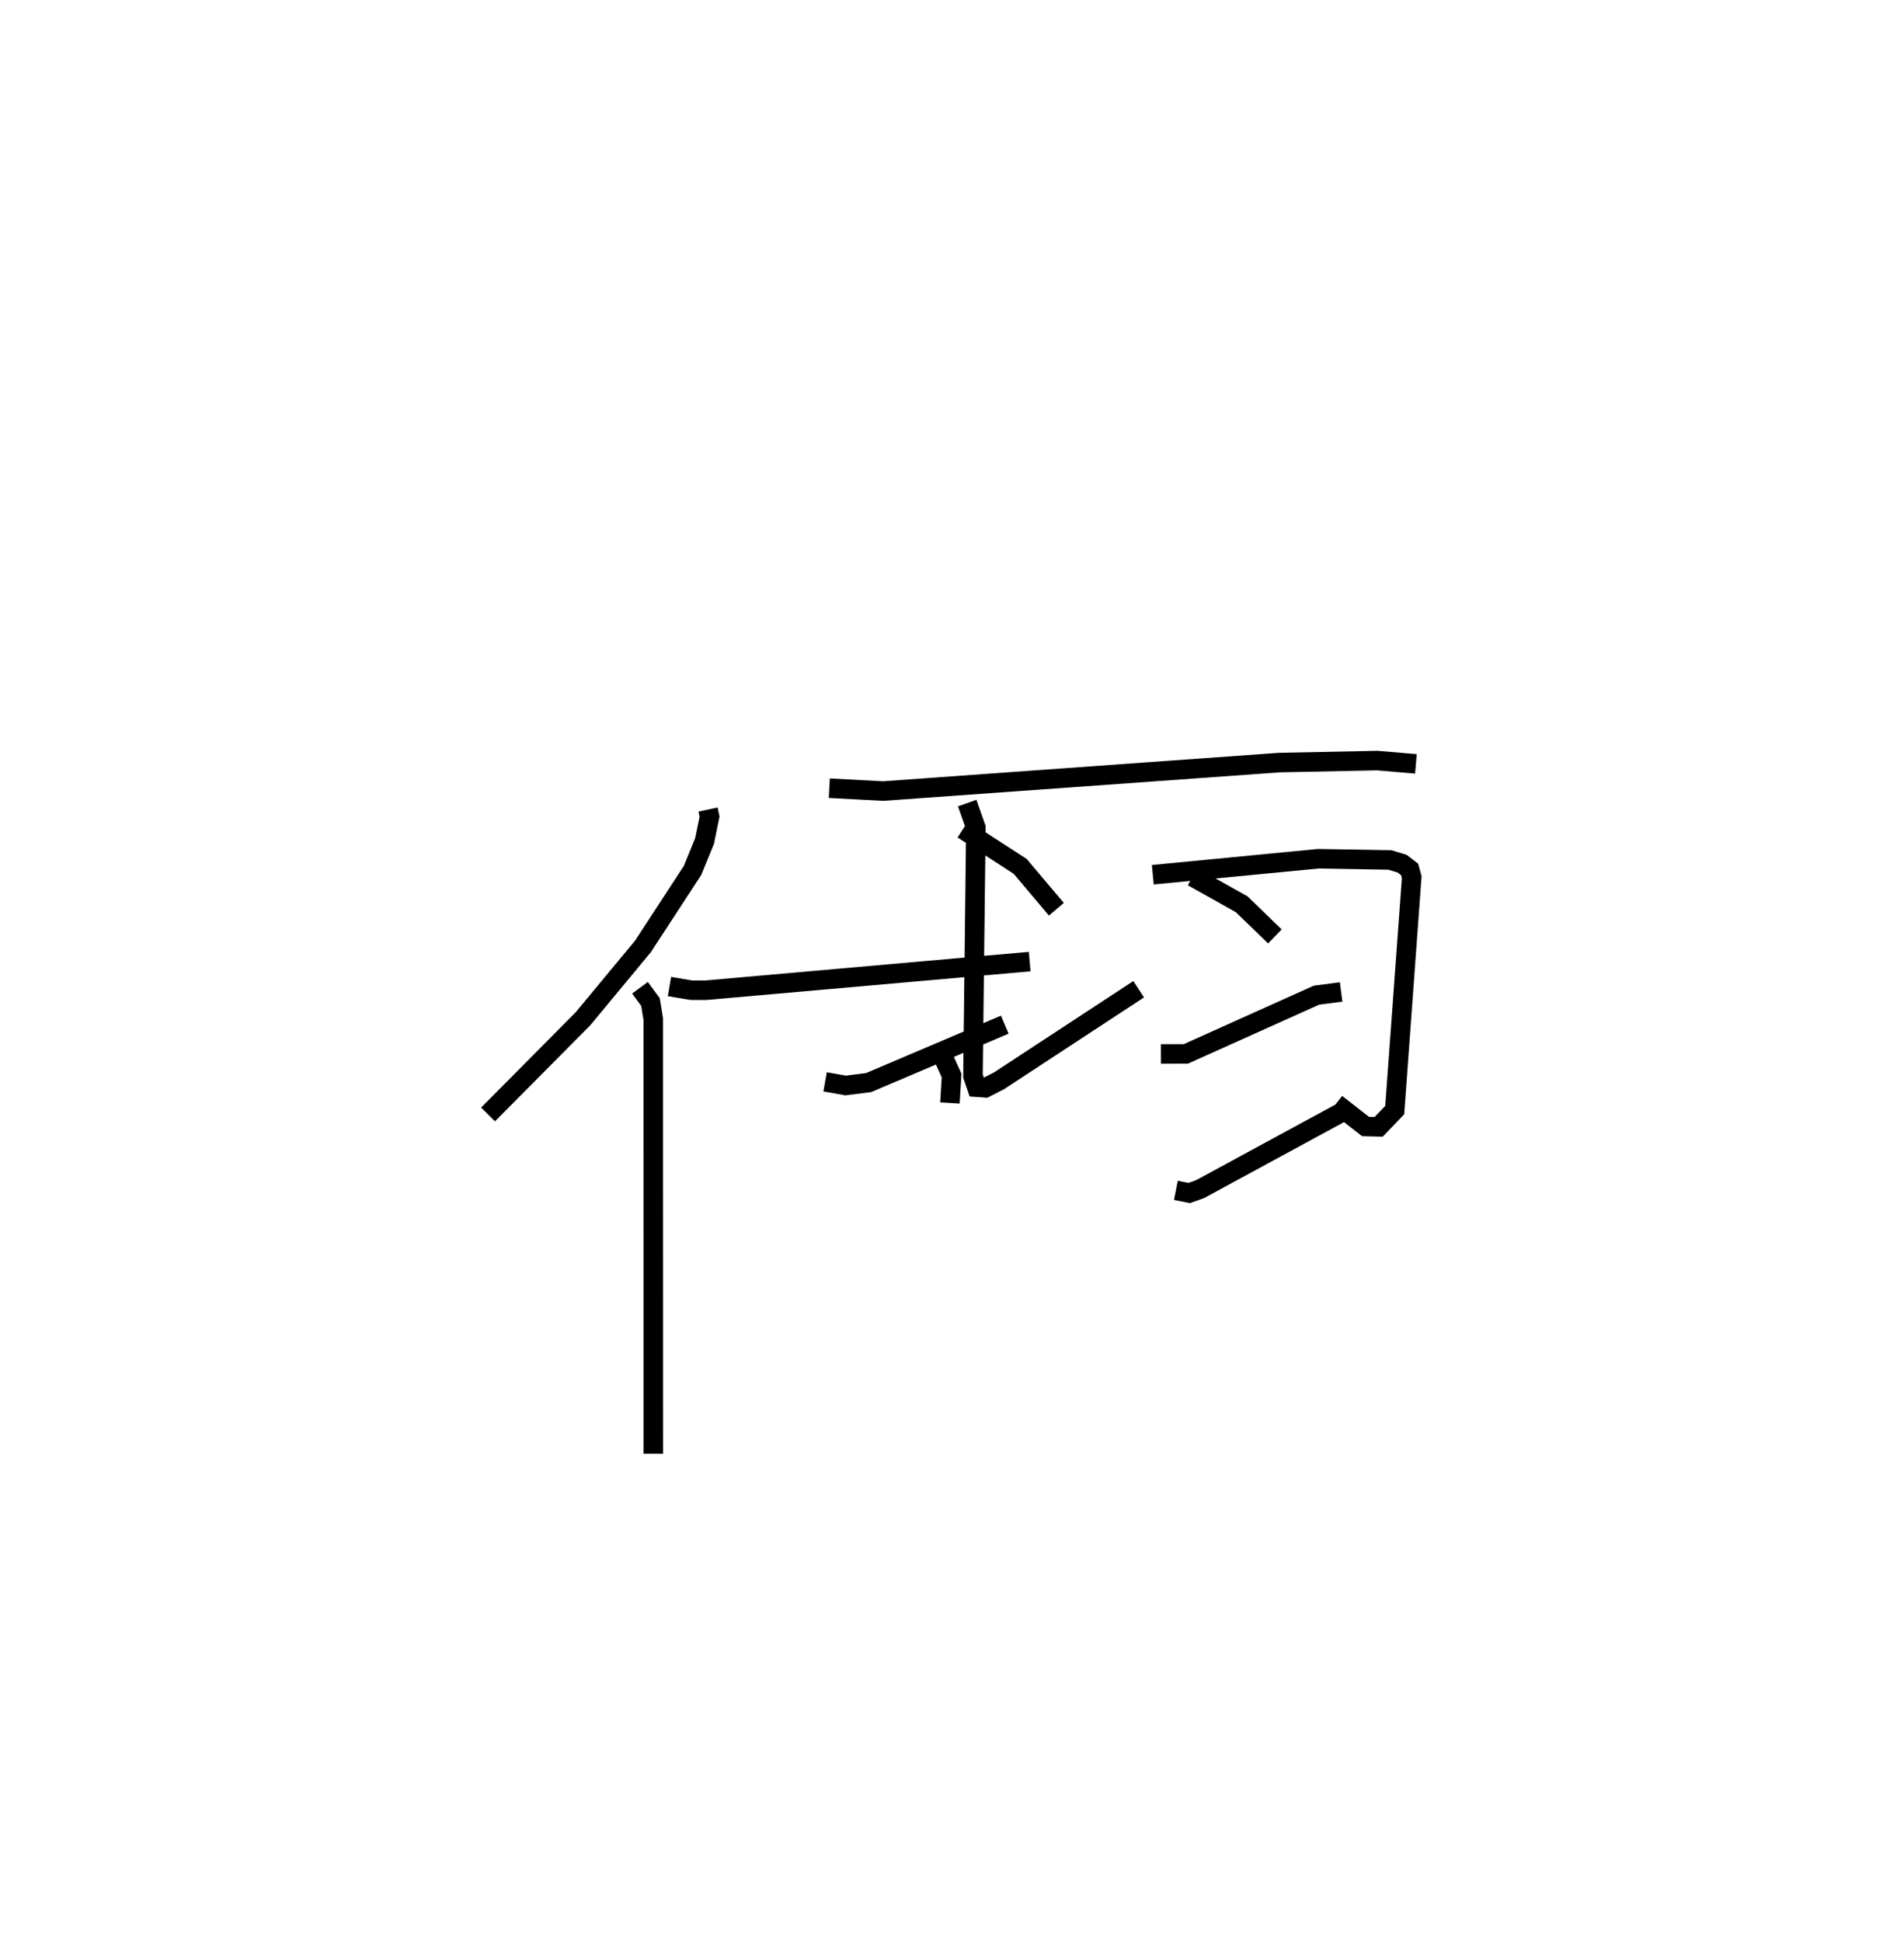 <?xml version="1.0" encoding="utf-8" ?>
<svg baseProfile="full" height="99.442" version="1.1" width="97.53" xmlns="http://www.w3.org/2000/svg" xmlns:ev="http://www.w3.org/2001/xml-events" xmlns:xlink="http://www.w3.org/1999/xlink"><defs /><rect fill="white" height="99.442" width="97.53" x="0" y="0" /><path d="M30.684,25 m0.0,0.0 m5.585,16.452 l0.077,0.361 -0.255,1.252 l-0.617,1.507 -2.541,3.892 l-3.076,3.709 -4.857,4.893 m7.782,-6.487 l0.539,0.733 0.14,0.865 l0.003,22.264 m9.016,-34.081 l2.756,0.147 20.308,-1.459 l5.008,-0.102 1.977,0.169 m-22.986,2.007 l0.445,1.261 -0.149,12.715 l0.195,0.573 0.438,0.031 l0.699,-0.357 7.155,-4.69 m-9.003,-8.192 l2.934,1.9 1.854,2.196 m-5.945,7.239 l0.577,1.273 -0.084,1.409 m-14.367,-5.965 l1.111,0.188 0.758,0.002 l16.583,-1.466 m-10.48,6.158 l1.054,0.186 1.175,-0.148 l6.976,-2.967 m7.582,-7.677 l8.477,-0.818 3.671,0.063 l0.627,0.191 0.38,0.294 l0.108,0.394 -0.871,11.928 l-0.823,0.858 -0.672,-0.017 l-1.505,-1.173 m-7.353,-11.616 l2.515,1.41 1.7,1.646 m-5.838,6.017 l1.277,-0.002 6.692,-3.008 l1.262,-0.163 m-8.465,10.159 l0.682,0.136 0.562,-0.201 l7.614,-4.132 " fill="none" stroke="black" stroke-width="1" /></svg>